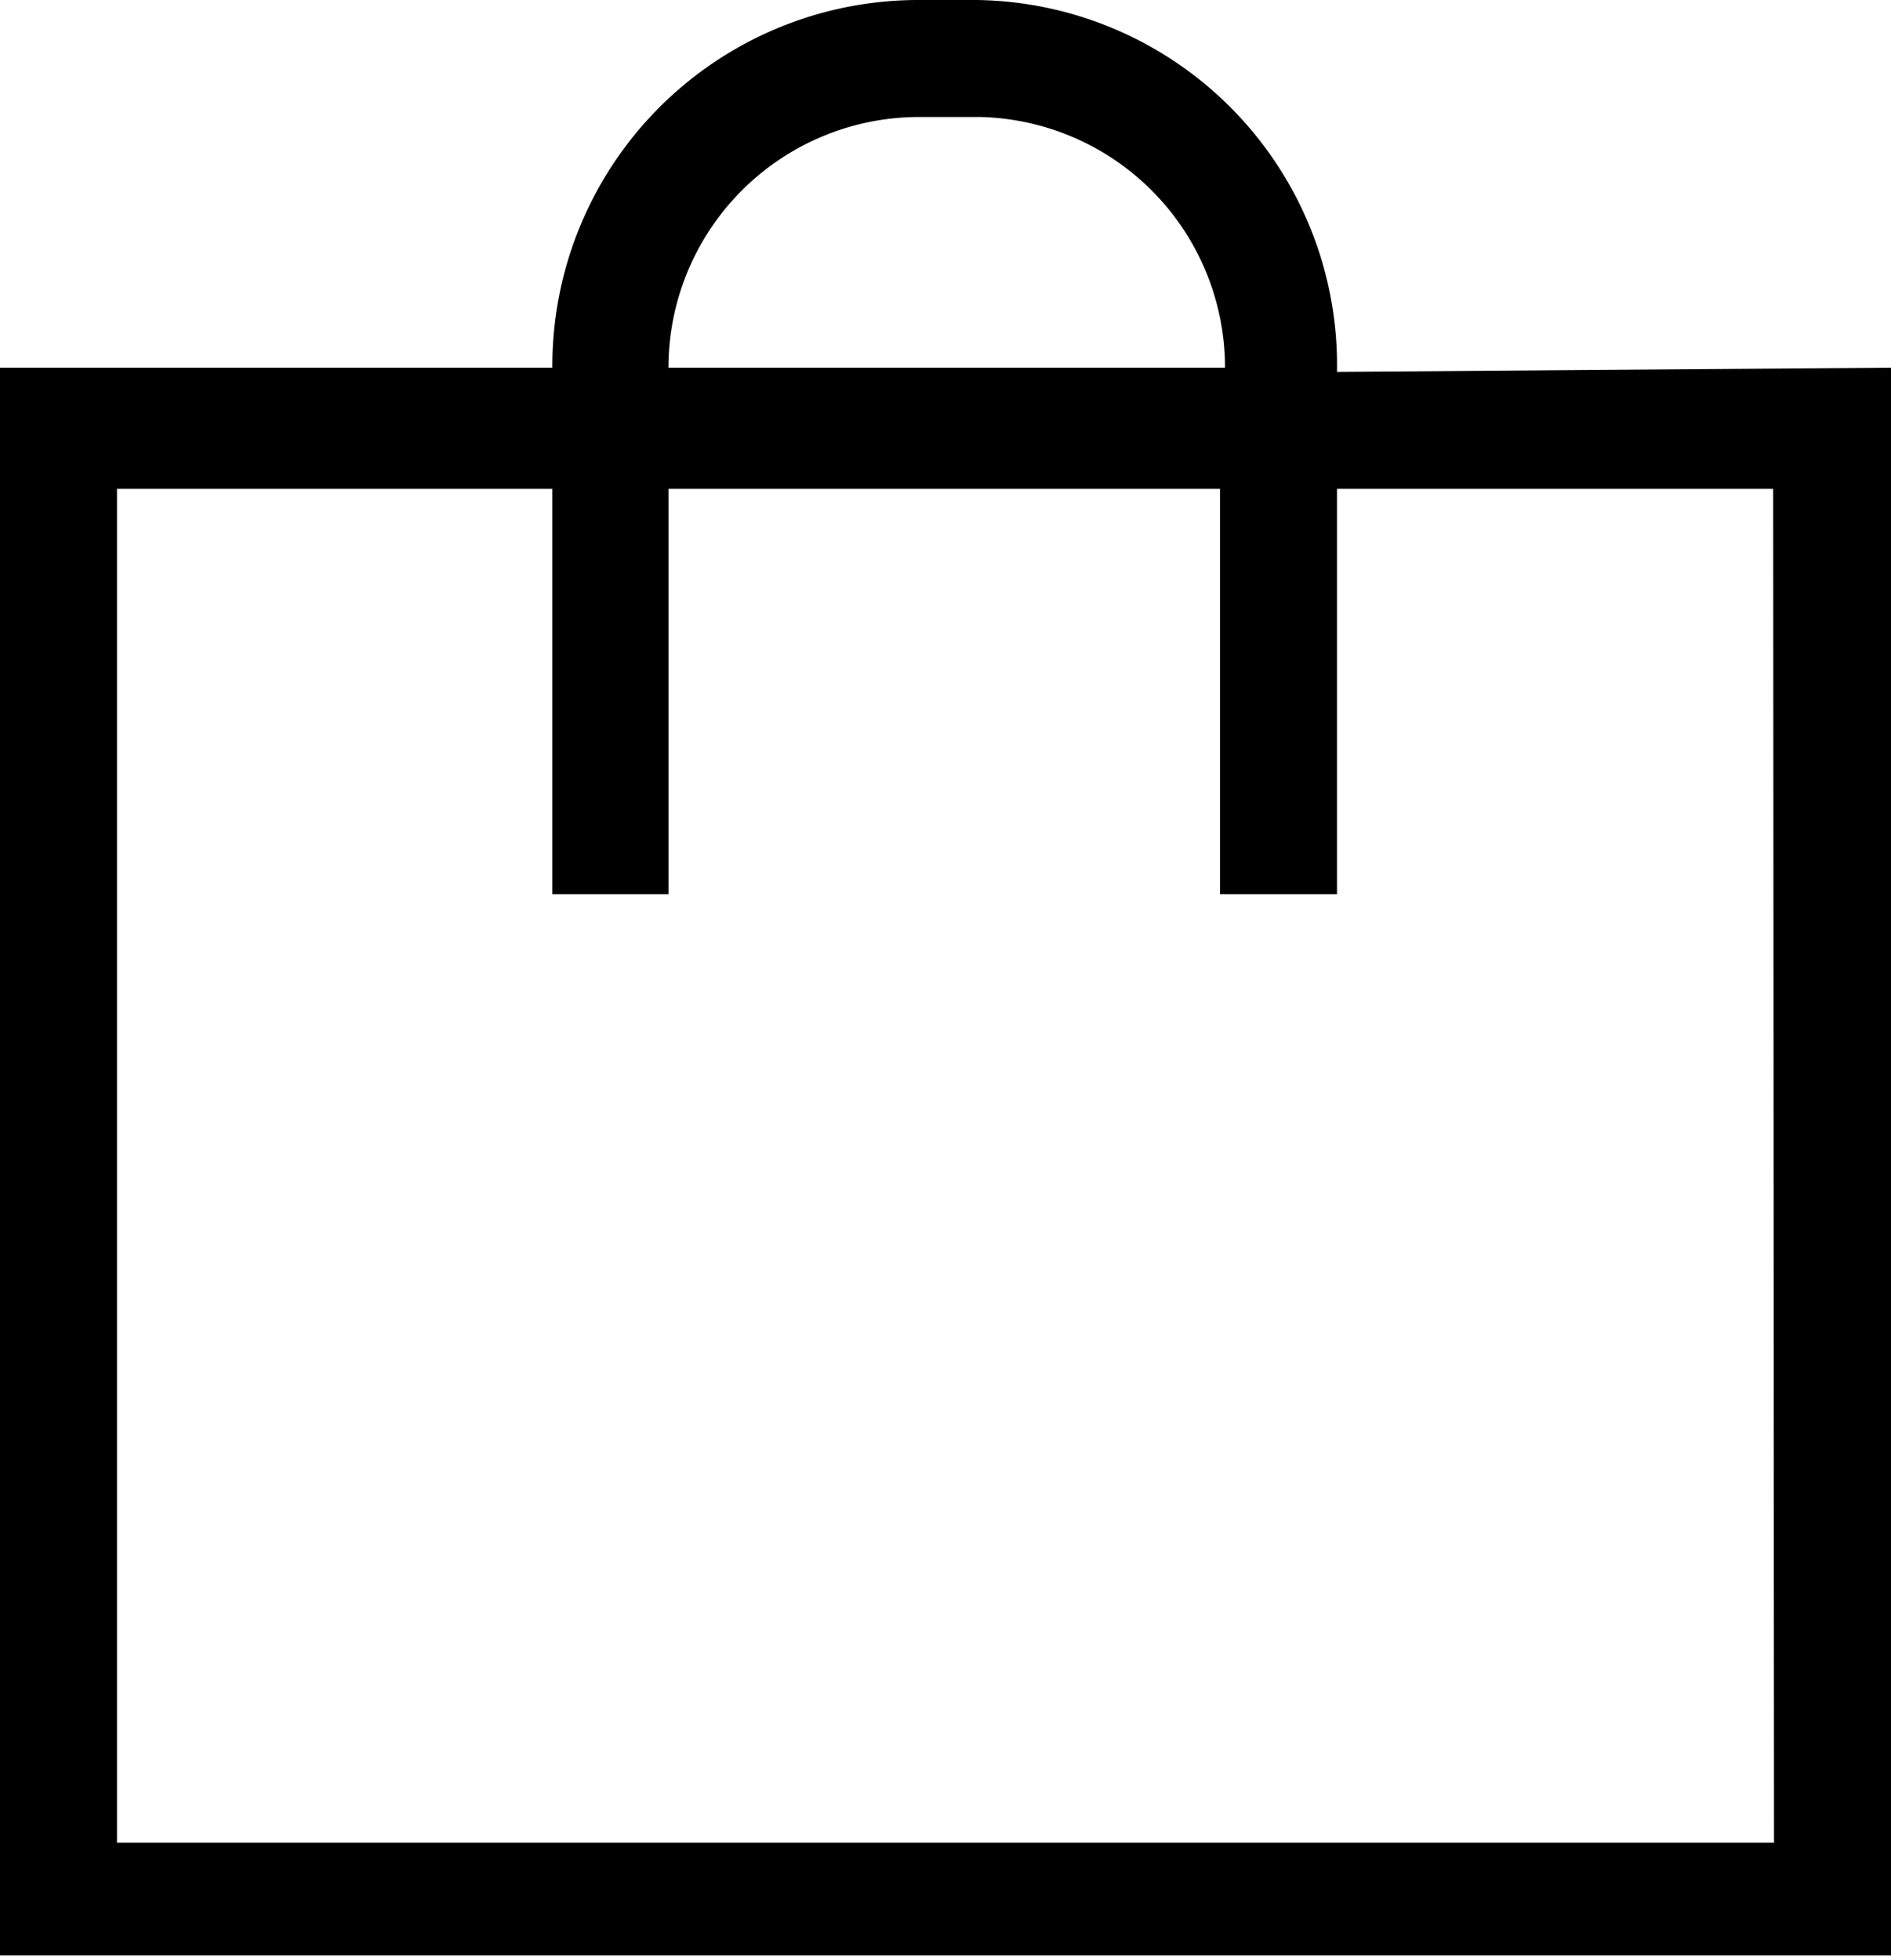 <svg xmlns="http://www.w3.org/2000/svg" viewBox="0 0 22.63 23.45"><g id="Layer_2" data-name="Layer 2"><g id="Layer_1-2" data-name="Layer 1"><path d="M16,4.45v0A4.37,4.37,0,0,0,11.68,0H11A4.38,4.38,0,0,0,6.61,4.4v0H0v19H22.63v-19Zm-8,0A3,3,0,0,1,11,1.4h.73a3,3,0,0,1,2.93,3v0H8ZM21.23,22.05H1.4V5.85H6.61V10.7H8V5.85h6.6V10.7H16V5.85h5.22Z"/></g></g></svg>
